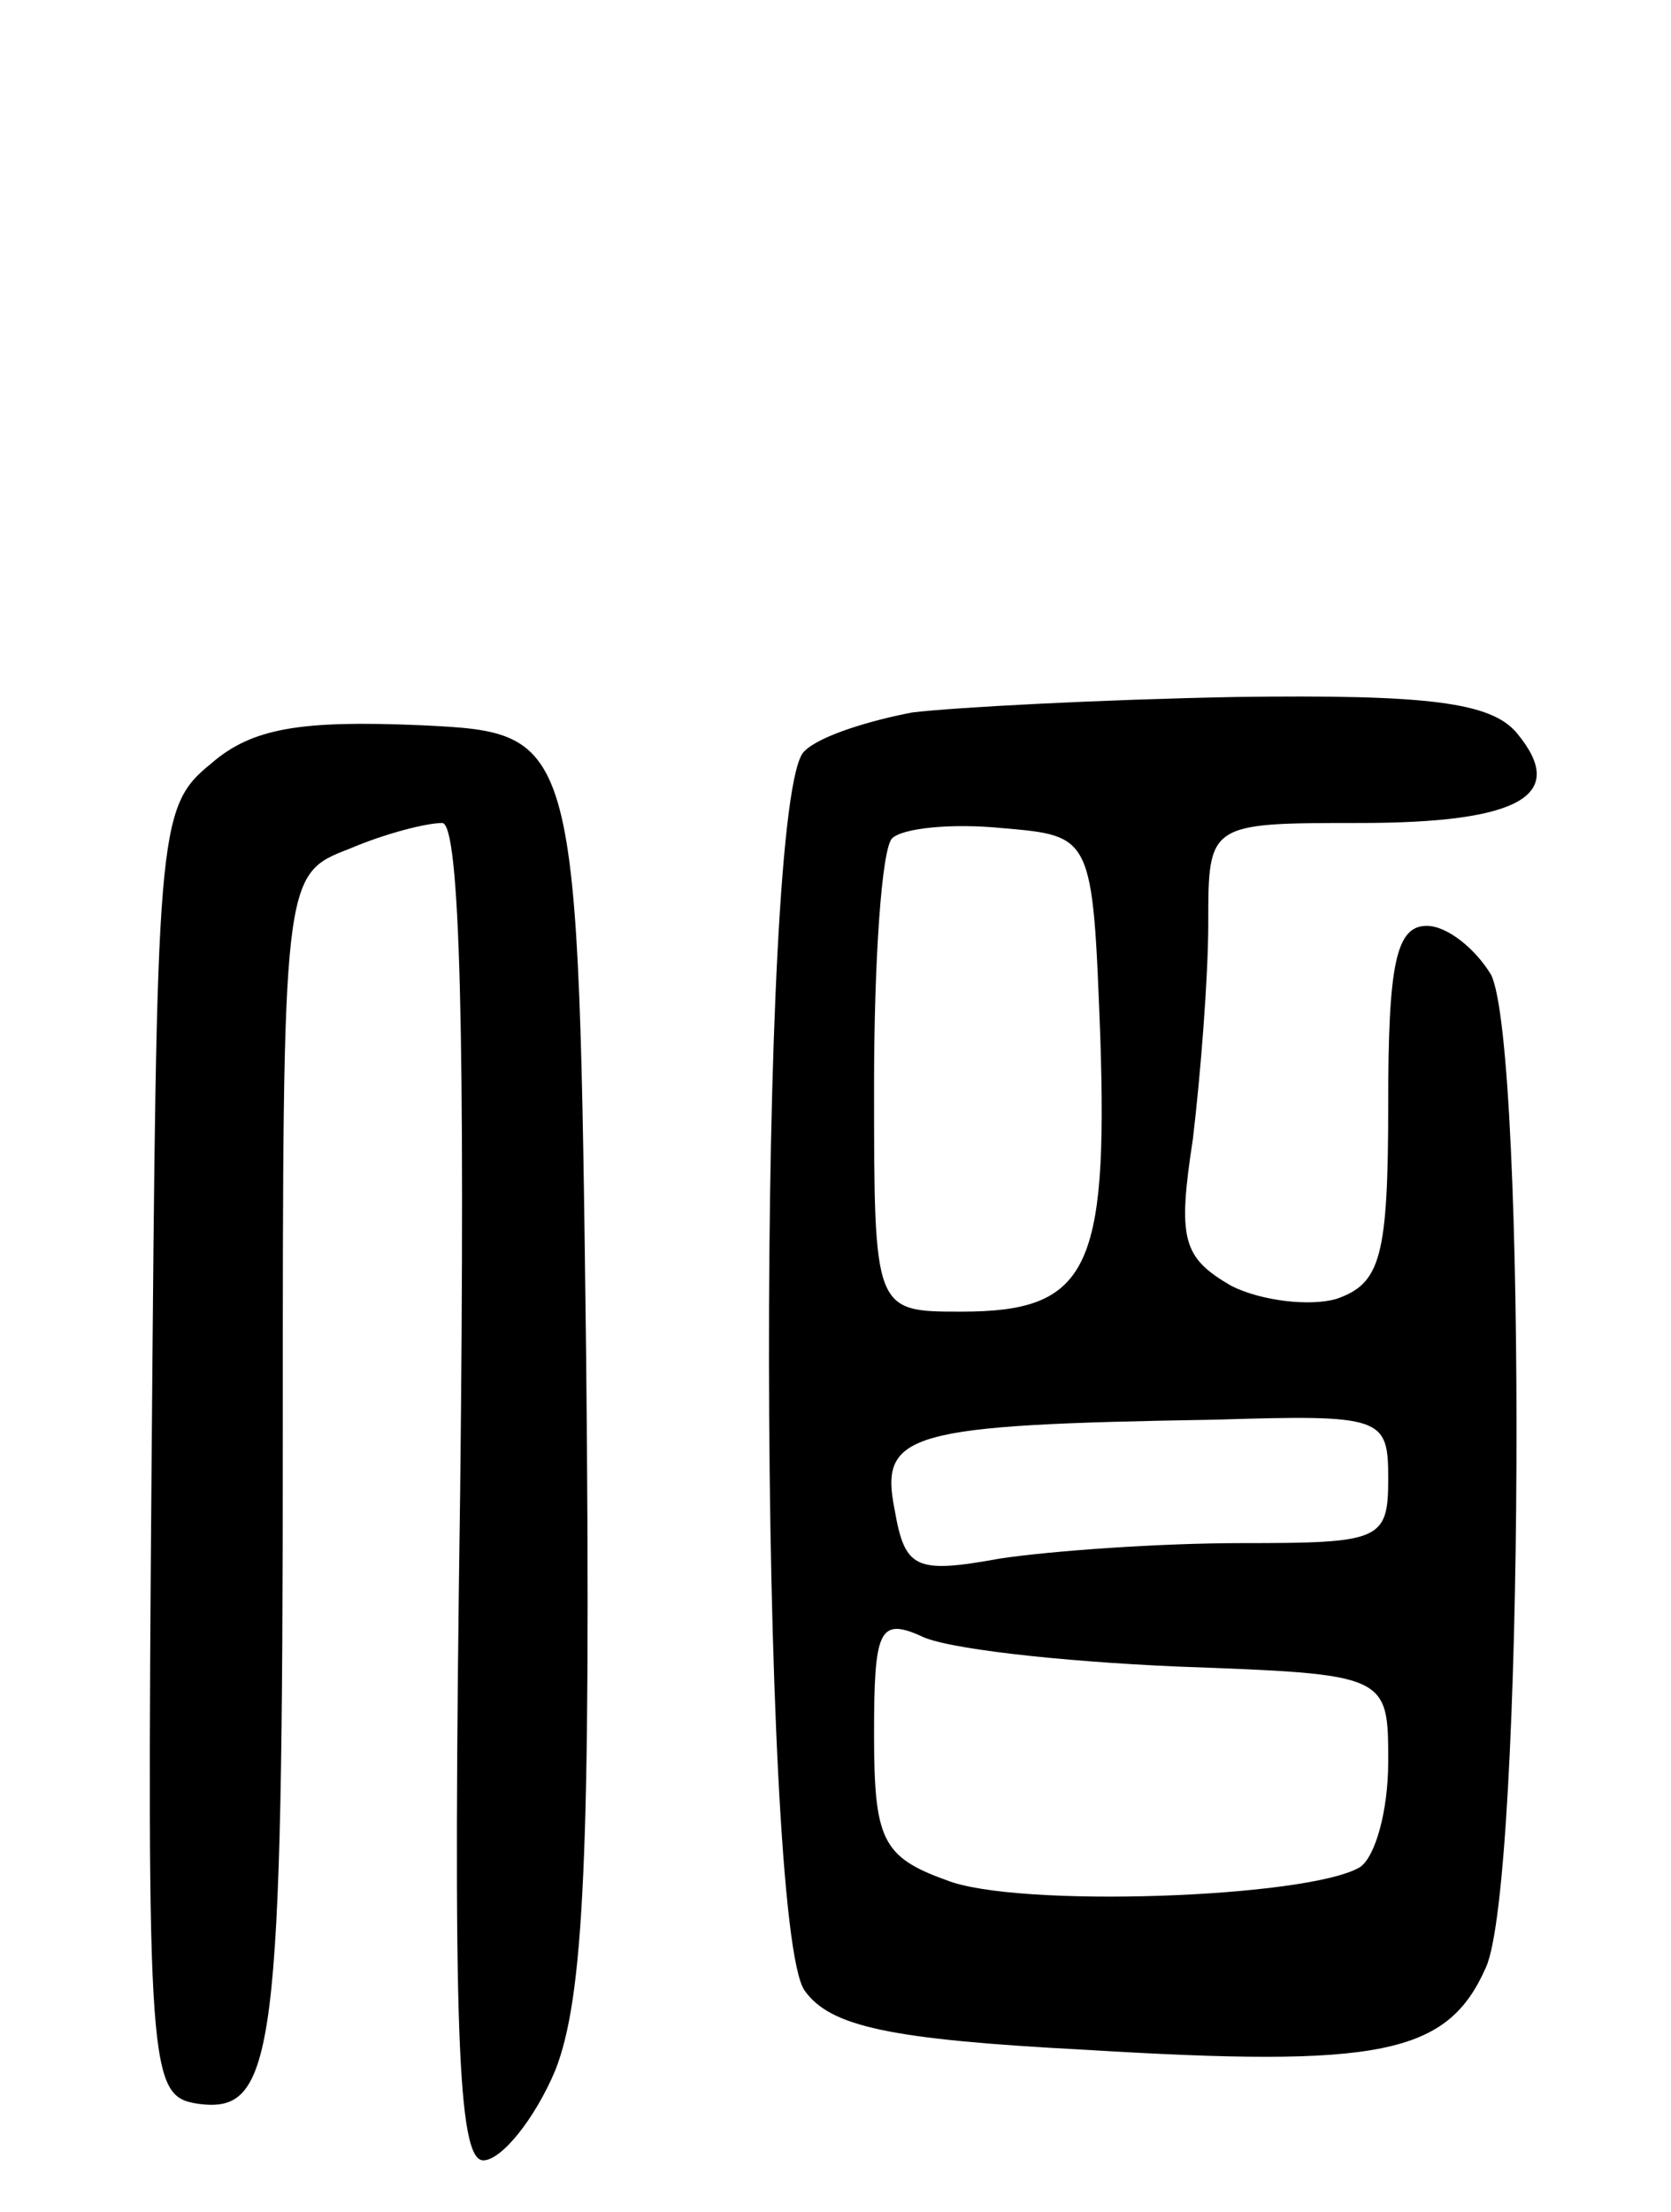 <svg version="1.0" xmlns="http://www.w3.org/2000/svg"
 width="65pt" height="86pt" viewBox="0 0 65 86"
 preserveAspectRatio="xMidYMid meet">
<g transform="translate(0,86) scale(0.1,-0.1)"
fill="#000000" stroke="none">
<path d="M355 583 c-16 -3 -36 -9 -42 -15 -19 -15 -18 -457 0 -482 10 -14 33
-19 109 -23 115 -7 141 -2 156 32 15 33 16 358 2 386 -6 10 -17 19 -25 19 -12
0 -15 -15 -15 -69 0 -60 -3 -70 -20 -76 -10 -3 -29 -1 -41 5 -19 11 -21 18
-15 57 3 25 6 63 6 84 0 39 0 39 59 39 63 0 81 11 61 35 -10 12 -35 15 -109
14 -53 -1 -109 -4 -126 -6z m73 -126 c3 -91 -5 -107 -54 -107 -34 0 -34 0 -34
88 0 49 3 92 7 96 4 4 23 6 43 4 35 -3 35 -3 38 -81z m112 -172 c0 -24 -3 -25
-57 -25 -32 0 -74 -3 -94 -6 -33 -6 -37 -4 -41 19 -6 30 5 33 125 35 65 2 67
1 67 -23z m-82 -73 c82 -3 82 -3 82 -37 0 -19 -5 -37 -11 -41 -20 -12 -134
-16 -161 -5 -25 9 -28 16 -28 57 0 40 2 45 18 38 9 -5 54 -10 100 -12z"/>
<path d="M82 563 c-21 -17 -21 -26 -23 -268 -2 -243 -1 -250 18 -253 30 -4 33
18 33 261 0 217 0 217 26 227 14 6 30 10 36 10 7 0 9 -84 7 -260 -3 -209 -1
-260 9 -260 7 0 20 16 28 35 11 28 14 83 12 278 -3 242 -3 242 -64 245 -47 2
-66 -1 -82 -15z"/>
</g>
</svg>
